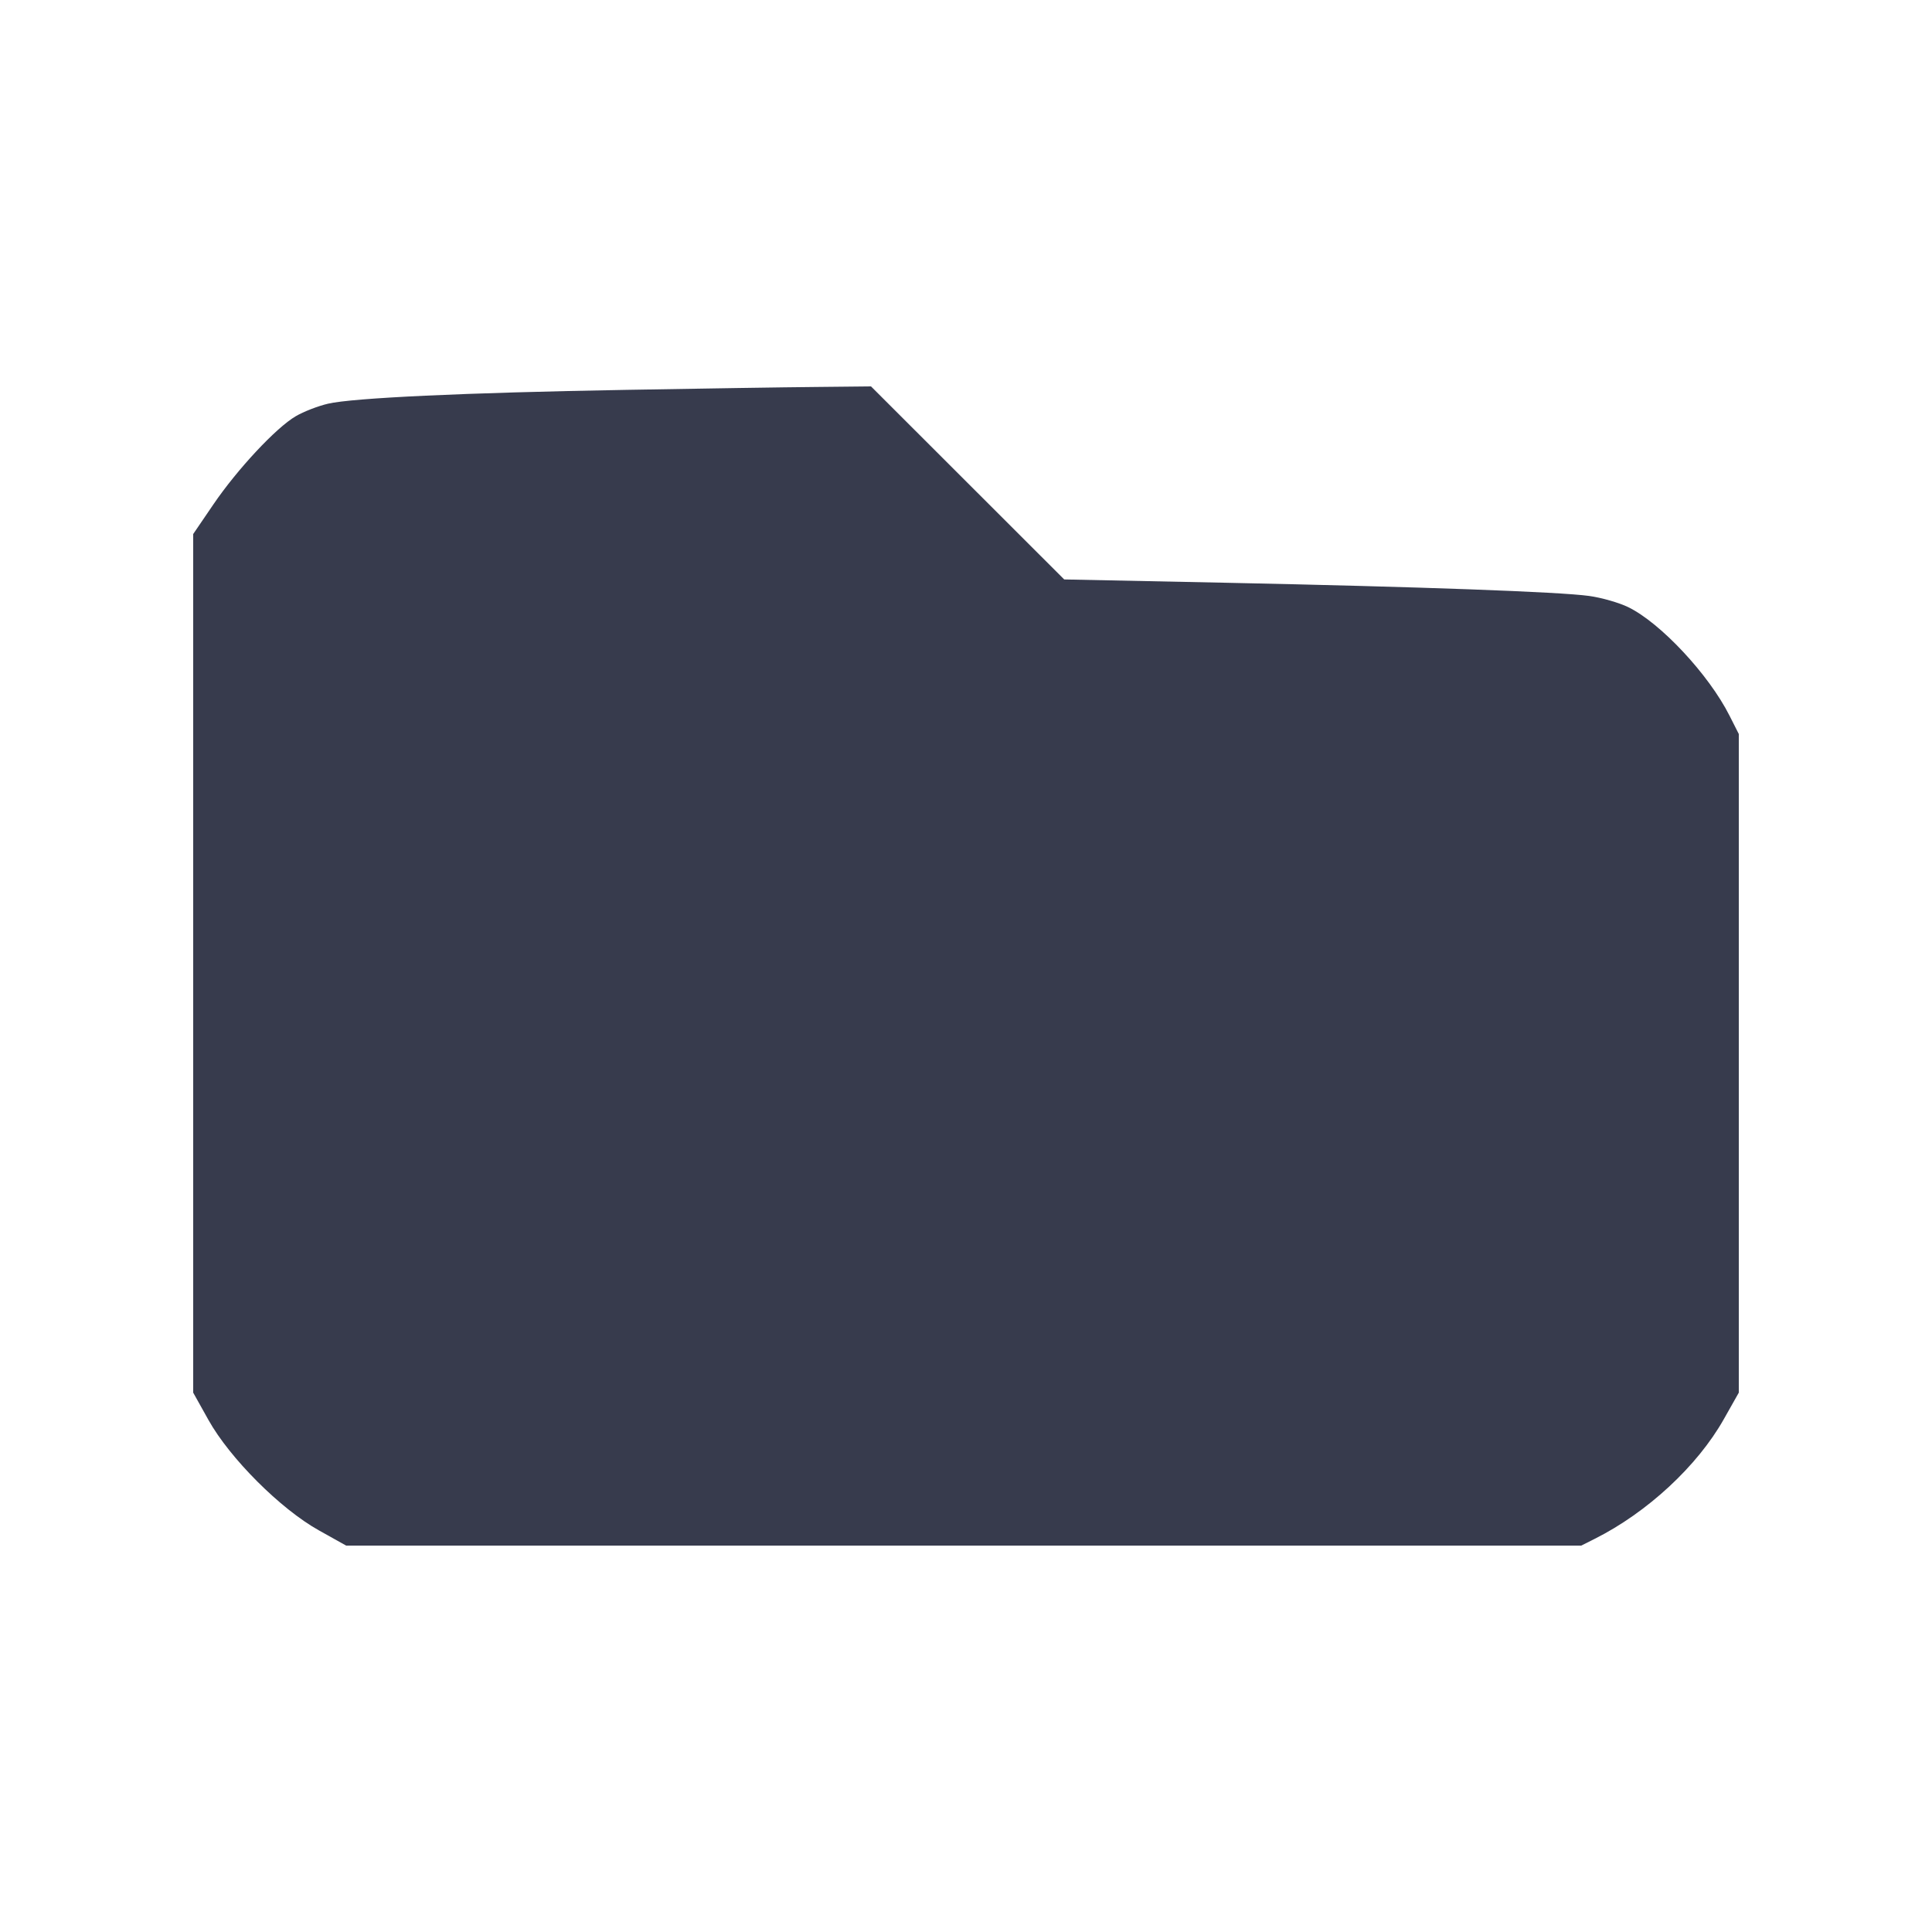 <svg width="24" height="24" viewBox="0 0 24 24" fill="none" xmlns="http://www.w3.org/2000/svg"><path d="M7.780 4.843 C 5.766 4.878,4.382 4.943,4.074 5.015 C 3.950 5.044,3.769 5.114,3.673 5.171 C 3.430 5.313,2.949 5.828,2.650 6.267 L 2.400 6.634 2.400 11.967 L 2.400 17.300 2.590 17.640 C 2.855 18.115,3.485 18.745,3.960 19.010 L 4.300 19.200 11.972 19.200 L 19.643 19.200 19.812 19.115 C 20.463 18.788,21.085 18.212,21.413 17.631 L 21.600 17.300 21.600 13.209 L 21.600 9.118 21.484 8.889 C 21.227 8.379,20.627 7.737,20.226 7.542 C 20.113 7.487,19.894 7.424,19.740 7.403 C 19.368 7.352,17.669 7.290,15.220 7.239 L 13.220 7.198 12.020 5.999 L 10.820 4.800 10.140 4.807 C 9.766 4.810,8.704 4.827,7.780 4.843 " fill="#373B4D" stroke="none" fill-rule="evenodd"></path></svg>